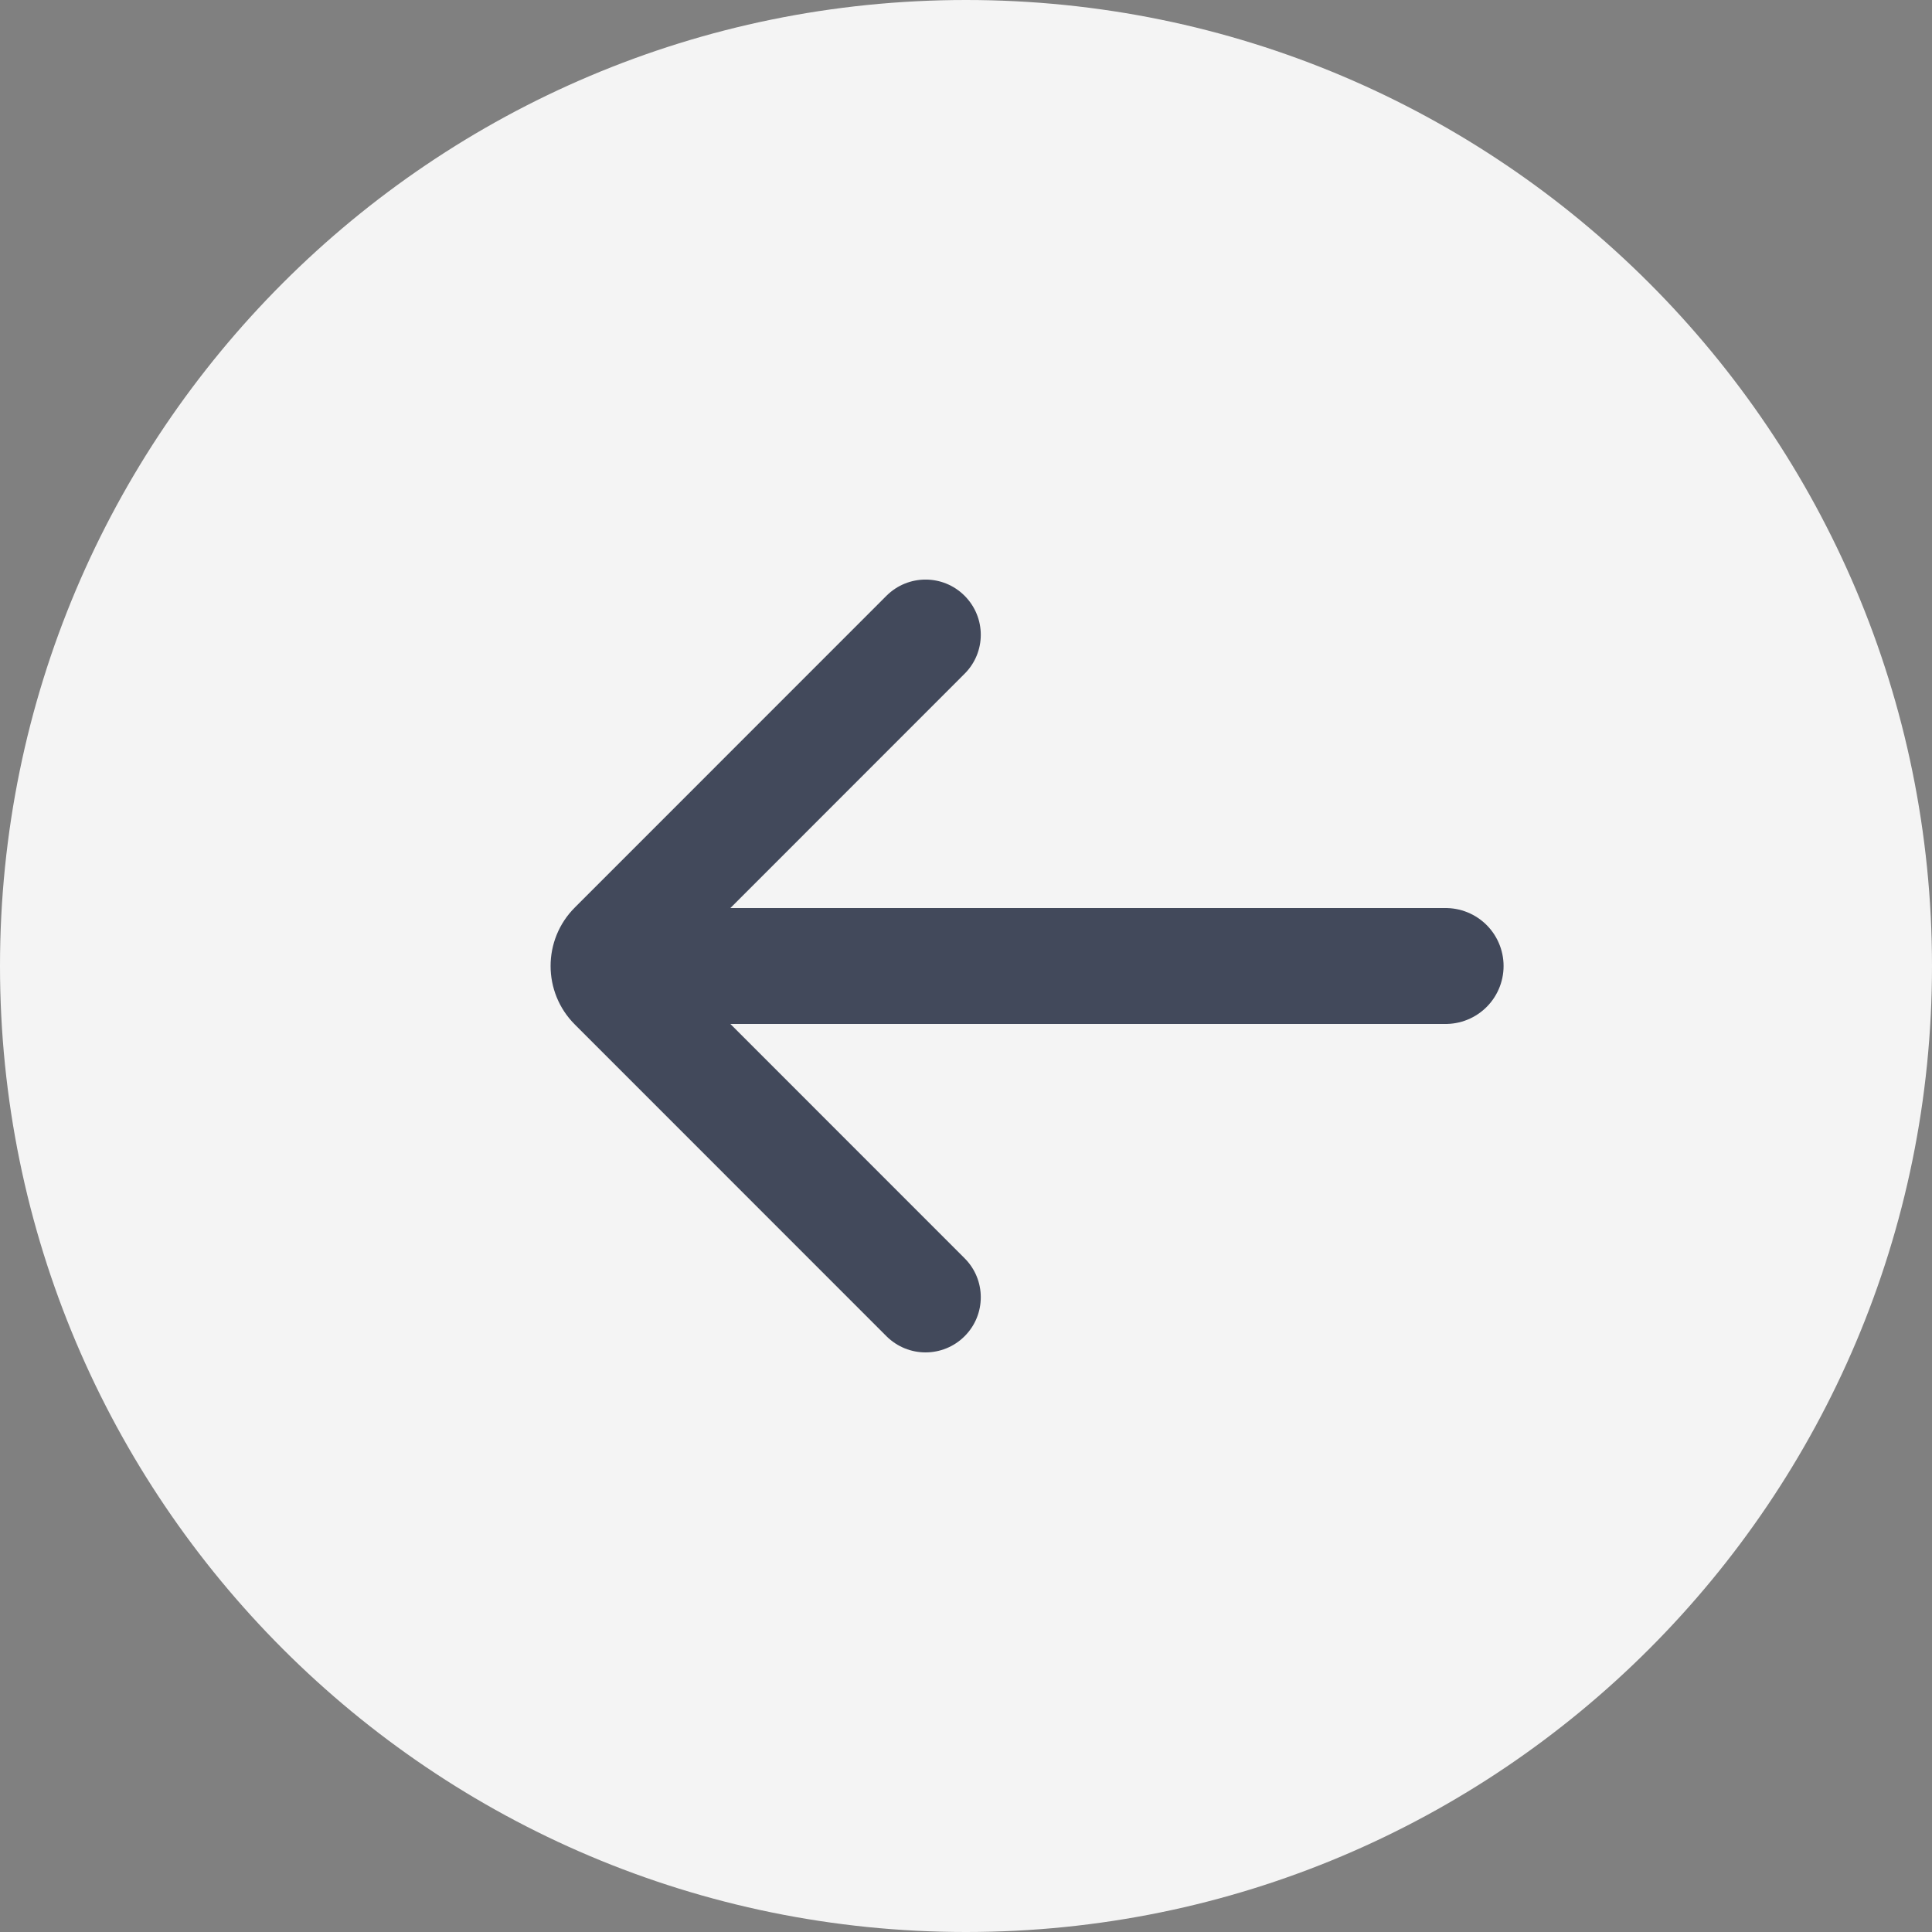 <?xml version="1.0" encoding="UTF-8"?>
<svg width="20px" height="20px" viewBox="0 0 20 20" version="1.1" xmlns="http://www.w3.org/2000/svg" xmlns:xlink="http://www.w3.org/1999/xlink">
    <rect x="0" y="0" width="20" height="20" fill="#808080" stroke="none"/>
    <title>icon/20/fanhui</title>
    <g id="HR在线" stroke="none" stroke-width="1" fill="none" fill-rule="evenodd">
        <g id="费用中心-2续费管理-1暂无生效服务" transform="translate(-24, -22)">
            <g id="icon/20/fanhui" transform="translate(24, 22)">
                <path d="M10,0 C4.477,0 0,4.477 0,10 C0,15.523 4.477,20 10,20 C15.523,20 20,15.523 20,10 C20,4.477 15.523,0 10,0 Z" id="路径" fill="#F4F4F4"></path>
                <path d="M9.177,13.833 L5.951,10.606 C5.616,10.272 5.616,9.728 5.951,9.394 L9.177,6.167 C9.401,5.944 9.762,5.944 9.985,6.167 C10.209,6.391 10.209,6.752 9.985,6.975 L6.961,10 L9.985,13.025 C10.209,13.248 10.209,13.61 9.985,13.833 C9.874,13.944 9.727,14 9.581,14 C9.435,14 9.289,13.944 9.177,13.833 Z M6.781,10.243 L6.812,10.243 L6.781,10.243 Z" id="形状" fill="#42495B" fill-rule="nonzero"></path>
                <line x1="6.747" y1="10" x2="14.965" y2="10" id="路径-2" stroke="#42495B" stroke-width="1.2" stroke-linecap="round" stroke-linejoin="round"></line>
            </g>
        </g>
    </g>
</svg>